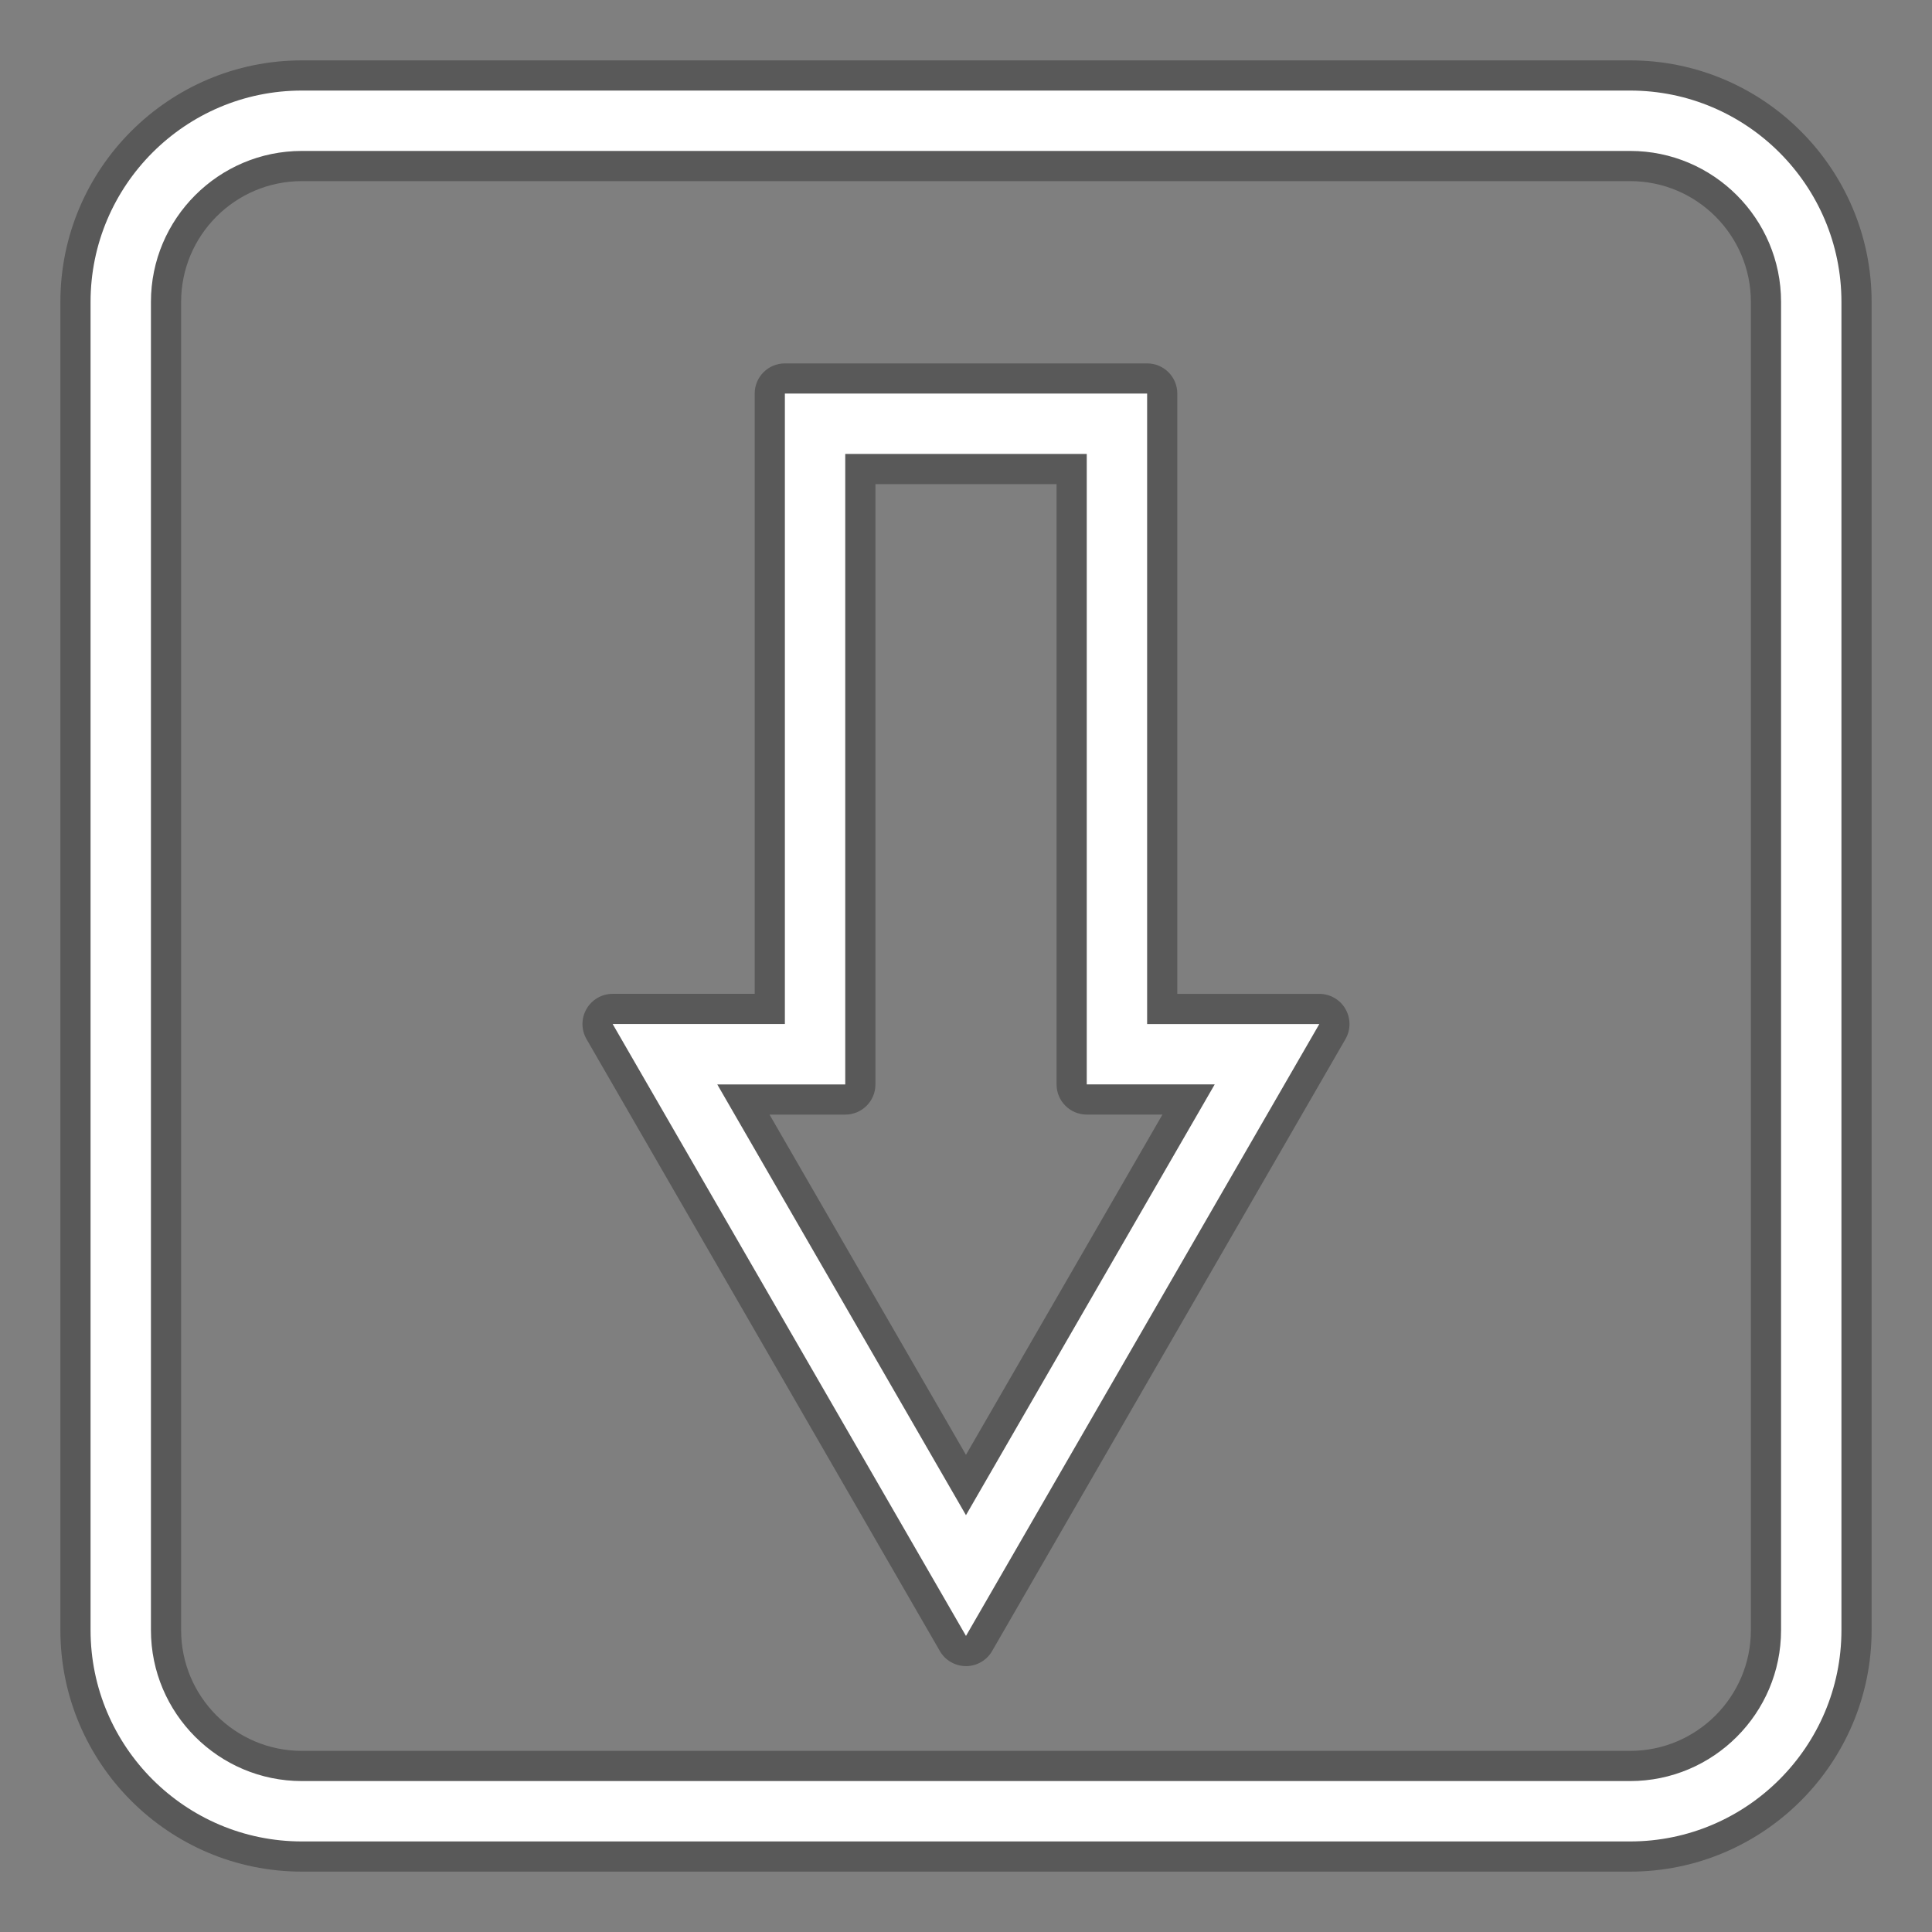 <?xml version="1.0" encoding="UTF-8"?><svg xmlns="http://www.w3.org/2000/svg" viewBox="0 0 64 64"><rect x="0" y="0" width="64" height="64" fill="#808080" stroke="none"/><defs><style>.h{fill:#fff;}.i{opacity:.3;}.j{opacity:.01;}</style></defs><g id="a"><rect id="b" class="j" x="0" y="0" width="64" height="64"/></g><g id="c"><path class="i" d="M10,62c-4.411,0-8-3.589-8-8V10C2,5.589,5.589,2,10,2H54c4.411,0,8,3.589,8,8V54c0,4.411-3.589,8-8,8H10Zm0-56c-2.206,0-4,1.794-4,4V54c0,2.206,1.794,4,4,4H54c2.206,0,4-1.794,4-4V10c0-2.206-1.794-4-4-4H10Z"/><path class="i" d="M31.999,55.192c-.357,0-.688-.19-.866-.5l-11.704-20.27c-.179-.31-.179-.69,0-1s.509-.5,.866-.5h4.705V13.038c0-.553,.447-1,1-1h12c.553,0,1,.447,1,1v19.885h4.704c.357,0,.688,.19,.866,.5s.179,.69,0,1l-11.705,20.27c-.179,.31-.509,.5-.866,.5Zm0-7l6.508-11.27h-2.507c-.553,0-1-.447-1-1V16.038h-6v19.885c0,.553-.447,1-1,1h-2.508l6.507,11.27Z"/></g><g id="d"><path class="h" d="M54,61H10c-3.859,0-7-3.141-7-7V10c0-3.859,3.141-7,7-7H54c3.859,0,7,3.141,7,7V54c0,3.859-3.141,7-7,7ZM10,5c-2.757,0-5,2.243-5,5V54c0,2.757,2.243,5,5,5H54c2.757,0,5-2.243,5-5V10c0-2.757-2.243-5-5-5H10Z"/><path class="h" d="M31.999,54.192l-11.704-20.27h5.705V13.038h12v20.885h5.704l-11.705,20.27Zm-8.239-18.27l8.239,14.27,8.24-14.27h-4.239V15.038h-8v20.885h-4.24Z"/></g></svg>